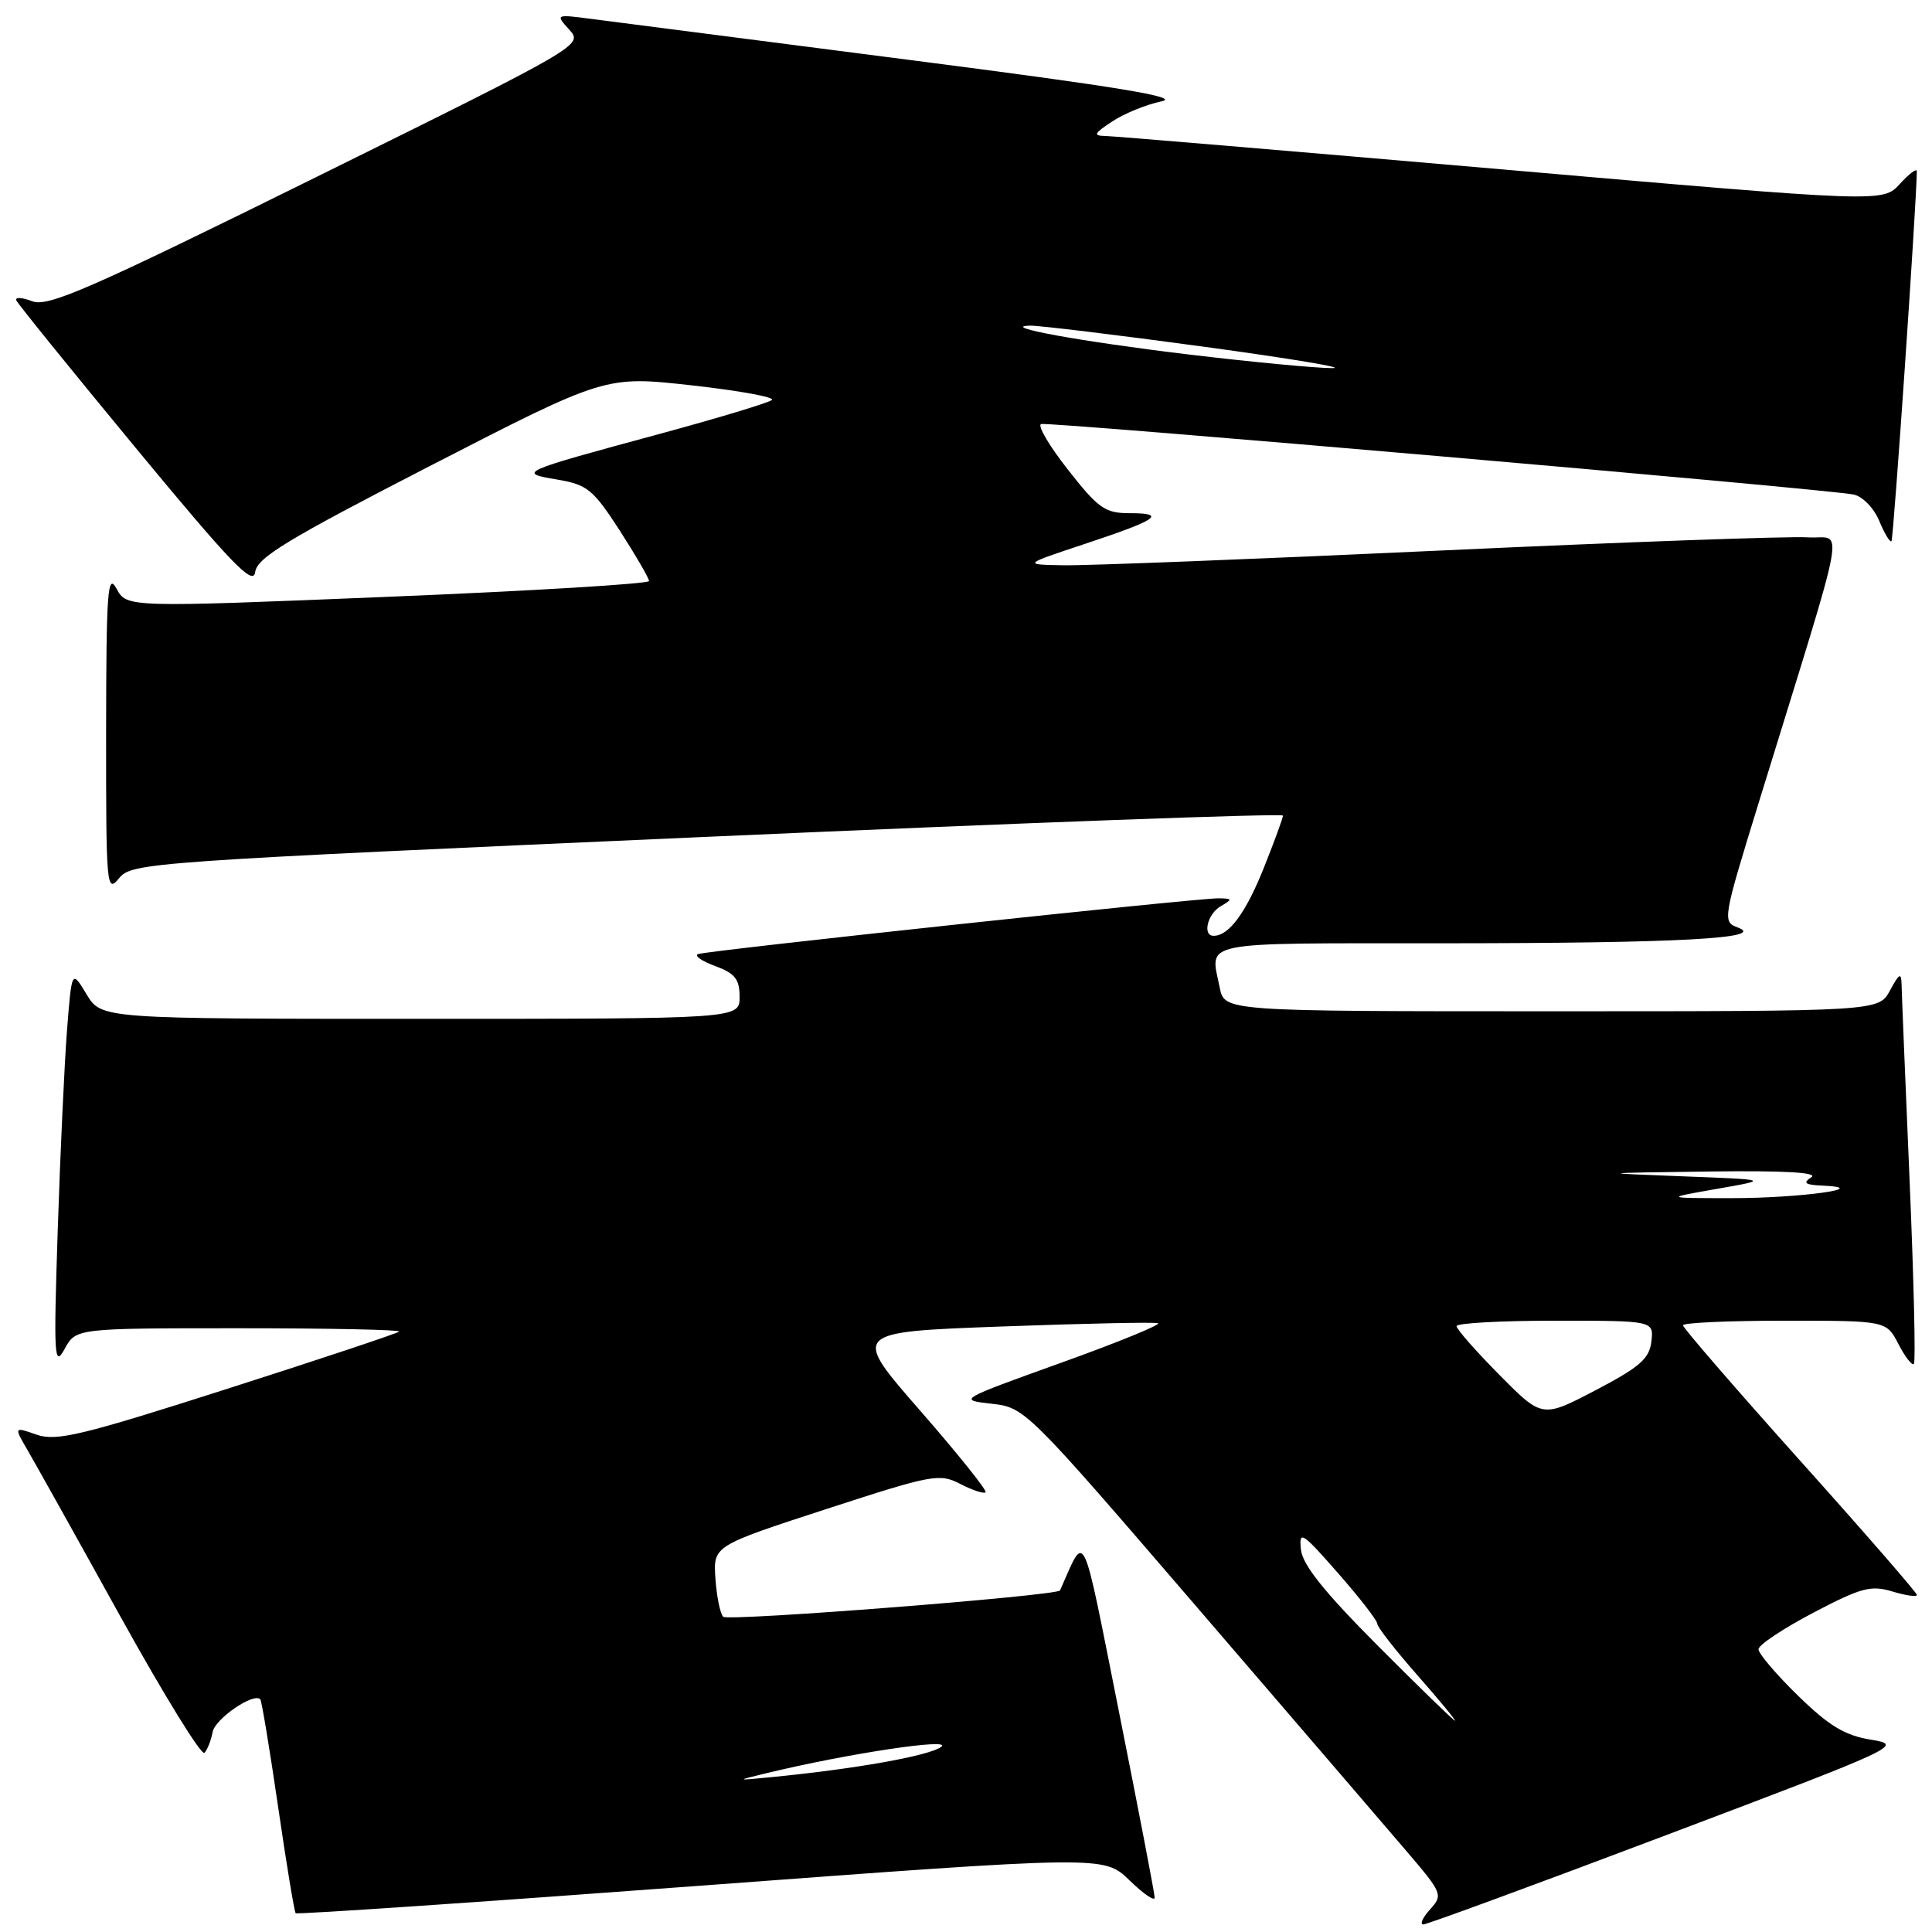 <?xml version="1.0" encoding="UTF-8" standalone="no"?>
<!DOCTYPE svg PUBLIC "-//W3C//DTD SVG 1.1//EN" "http://www.w3.org/Graphics/SVG/1.1/DTD/svg11.dtd" >
<svg xmlns="http://www.w3.org/2000/svg" xmlns:xlink="http://www.w3.org/1999/xlink" version="1.1" viewBox="0 0 256 256">
 <g >
 <path fill="currentColor"
d=" M 220.92 243.11 C 251.74 231.46 252.26 231.22 247.92 230.52 C 244.45 229.96 242.38 228.71 238.25 224.69 C 235.36 221.87 233.00 219.10 233.01 218.53 C 233.01 217.97 236.28 215.79 240.26 213.70 C 246.61 210.37 247.90 210.02 250.75 210.88 C 252.54 211.42 254.00 211.63 254.00 211.34 C 254.00 211.05 247.03 203.03 238.50 193.52 C 229.97 184.00 223.00 175.94 223.00 175.61 C 223.00 175.27 229.06 175.00 236.47 175.00 C 249.95 175.00 249.95 175.00 251.55 178.09 C 252.43 179.79 253.35 180.98 253.60 180.73 C 253.85 180.49 253.59 169.53 253.03 156.39 C 252.47 143.25 251.99 131.60 251.97 130.50 C 251.93 128.81 251.69 128.93 250.43 131.25 C 248.94 134.00 248.94 134.00 205.59 134.00 C 162.25 134.00 162.25 134.00 161.62 130.87 C 160.37 124.59 158.29 125.00 191.25 124.99 C 222.37 124.98 234.18 124.35 230.27 122.90 C 228.22 122.14 228.26 121.86 233.05 106.32 C 245.13 67.13 244.32 71.54 239.52 71.20 C 237.18 71.04 215.28 71.82 190.85 72.95 C 166.41 74.08 143.96 74.96 140.96 74.90 C 135.50 74.81 135.50 74.81 143.75 72.07 C 153.40 68.87 154.68 68.00 149.68 68.00 C 146.43 68.00 145.54 67.38 141.52 62.25 C 139.03 59.09 137.43 56.36 137.95 56.19 C 138.96 55.85 242.10 64.80 245.62 65.53 C 246.81 65.78 248.30 67.32 249.01 69.02 C 249.70 70.69 250.43 71.90 250.63 71.71 C 250.90 71.44 253.94 27.15 253.99 22.69 C 254.00 22.25 252.99 23.00 251.75 24.36 C 249.50 26.84 249.50 26.84 199.00 22.44 C 171.22 20.03 147.60 18.04 146.50 18.02 C 144.80 17.99 144.93 17.70 147.40 16.08 C 148.99 15.03 151.91 13.84 153.90 13.43 C 156.59 12.89 148.18 11.50 120.50 7.94 C 100.15 5.32 81.27 2.89 78.54 2.53 C 73.58 1.88 73.58 1.88 75.43 3.93 C 77.28 5.97 77.16 6.04 42.01 23.41 C 11.85 38.32 6.37 40.71 4.28 39.92 C 2.93 39.40 1.98 39.35 2.16 39.80 C 2.35 40.25 9.47 49.05 18.00 59.37 C 30.65 74.68 33.56 77.70 33.81 75.81 C 34.06 73.89 38.03 71.49 57.17 61.64 C 80.22 49.79 80.22 49.79 91.65 51.06 C 97.93 51.76 102.72 52.63 102.28 53.00 C 101.85 53.37 95.20 55.38 87.50 57.47 C 68.69 62.56 68.50 62.65 73.87 63.55 C 77.82 64.22 78.60 64.86 82.12 70.30 C 84.25 73.61 86.00 76.62 86.00 76.99 C 86.00 77.36 70.43 78.30 51.40 79.08 C 16.80 80.50 16.80 80.50 15.44 78.00 C 14.26 75.83 14.08 78.31 14.06 97.00 C 14.05 117.52 14.12 118.40 15.77 116.38 C 17.46 114.31 19.34 114.18 93.75 110.88 C 135.69 109.02 170.00 107.75 170.00 108.07 C 170.00 108.39 168.84 111.55 167.43 115.08 C 165.05 121.00 162.83 124.00 160.81 124.00 C 159.30 124.00 159.99 121.10 161.75 120.08 C 163.35 119.15 163.33 119.06 161.47 119.03 C 158.70 118.99 93.75 125.95 92.50 126.42 C 91.95 126.63 92.96 127.34 94.75 128.00 C 97.39 128.97 98.00 129.74 98.00 132.10 C 98.00 135.00 98.00 135.00 55.72 135.00 C 13.43 135.00 13.43 135.00 11.47 131.75 C 9.51 128.50 9.51 128.50 8.88 136.50 C 8.54 140.90 7.98 152.82 7.65 163.00 C 7.10 179.84 7.18 181.25 8.56 178.75 C 10.06 176.00 10.06 176.00 31.70 176.00 C 43.60 176.00 53.14 176.20 52.89 176.44 C 52.65 176.68 42.42 180.09 30.16 184.01 C 10.80 190.21 7.47 191.01 4.85 190.10 C 1.83 189.04 1.83 189.04 3.72 192.27 C 4.75 194.05 10.28 203.94 15.99 214.26 C 21.71 224.58 26.70 232.68 27.09 232.26 C 27.49 231.84 27.97 230.60 28.17 229.51 C 28.48 227.76 33.59 224.25 34.49 225.16 C 34.67 225.35 35.73 231.73 36.84 239.34 C 37.95 246.96 39.00 253.34 39.18 253.51 C 39.36 253.69 63.53 252.05 92.89 249.86 C 146.28 245.88 146.28 245.88 149.64 249.13 C 151.49 250.93 153.00 251.97 153.00 251.45 C 153.00 250.93 150.89 239.96 148.32 227.08 C 143.23 201.59 143.91 203.02 140.46 210.74 C 140.14 211.44 96.46 214.86 95.83 214.23 C 95.43 213.83 94.96 211.55 94.80 209.17 C 94.50 204.84 94.50 204.84 109.42 199.98 C 123.58 195.37 124.49 195.20 127.26 196.64 C 128.87 197.47 130.37 197.96 130.60 197.74 C 130.82 197.51 126.92 192.64 121.92 186.91 C 112.83 176.50 112.83 176.50 132.67 175.77 C 143.58 175.37 152.92 175.17 153.43 175.33 C 153.95 175.49 148.19 177.85 140.64 180.56 C 126.98 185.47 126.93 185.50 131.37 186.00 C 135.81 186.50 135.95 186.63 158.67 213.04 C 171.23 227.64 183.70 242.16 186.39 245.31 C 191.14 250.88 191.23 251.09 189.48 253.02 C 188.50 254.11 188.10 255.00 188.60 255.00 C 189.09 254.99 203.64 249.65 220.92 243.11 Z  M 101.50 234.97 C 112.35 232.34 126.41 230.23 124.70 231.48 C 123.06 232.67 113.20 234.42 102.00 235.50 C 97.50 235.94 97.50 235.94 101.50 234.97 Z  M 182.57 218.07 C 175.46 210.93 172.60 207.36 172.38 205.33 C 172.11 202.74 172.51 202.99 177.29 208.44 C 180.16 211.71 182.50 214.73 182.50 215.16 C 182.50 215.59 184.89 218.65 187.81 221.97 C 190.73 225.29 192.97 228.00 192.79 228.00 C 192.61 228.00 188.01 223.53 182.57 218.07 Z  M 198.68 182.18 C 195.55 179.02 193.00 176.12 193.00 175.72 C 193.00 175.32 198.88 175.00 206.07 175.00 C 219.13 175.00 219.13 175.00 218.82 177.75 C 218.55 180.03 217.29 181.14 211.43 184.21 C 204.35 187.91 204.35 187.91 198.68 182.18 Z  M 227.50 157.53 C 234.50 156.31 234.50 156.31 223.00 155.87 C 211.50 155.43 211.50 155.43 226.50 155.23 C 236.48 155.10 241.00 155.36 240.00 156.00 C 238.84 156.75 239.17 157.00 241.50 157.10 C 248.30 157.41 238.49 158.76 229.50 158.76 C 220.50 158.76 220.50 158.76 227.50 157.53 Z  M 157.50 46.97 C 143.17 45.25 132.25 43.26 136.50 43.15 C 137.60 43.12 147.95 44.37 159.50 45.94 C 171.05 47.51 178.70 48.79 176.50 48.78 C 174.30 48.77 165.75 47.96 157.50 46.97 Z "/>
</g>
</svg>